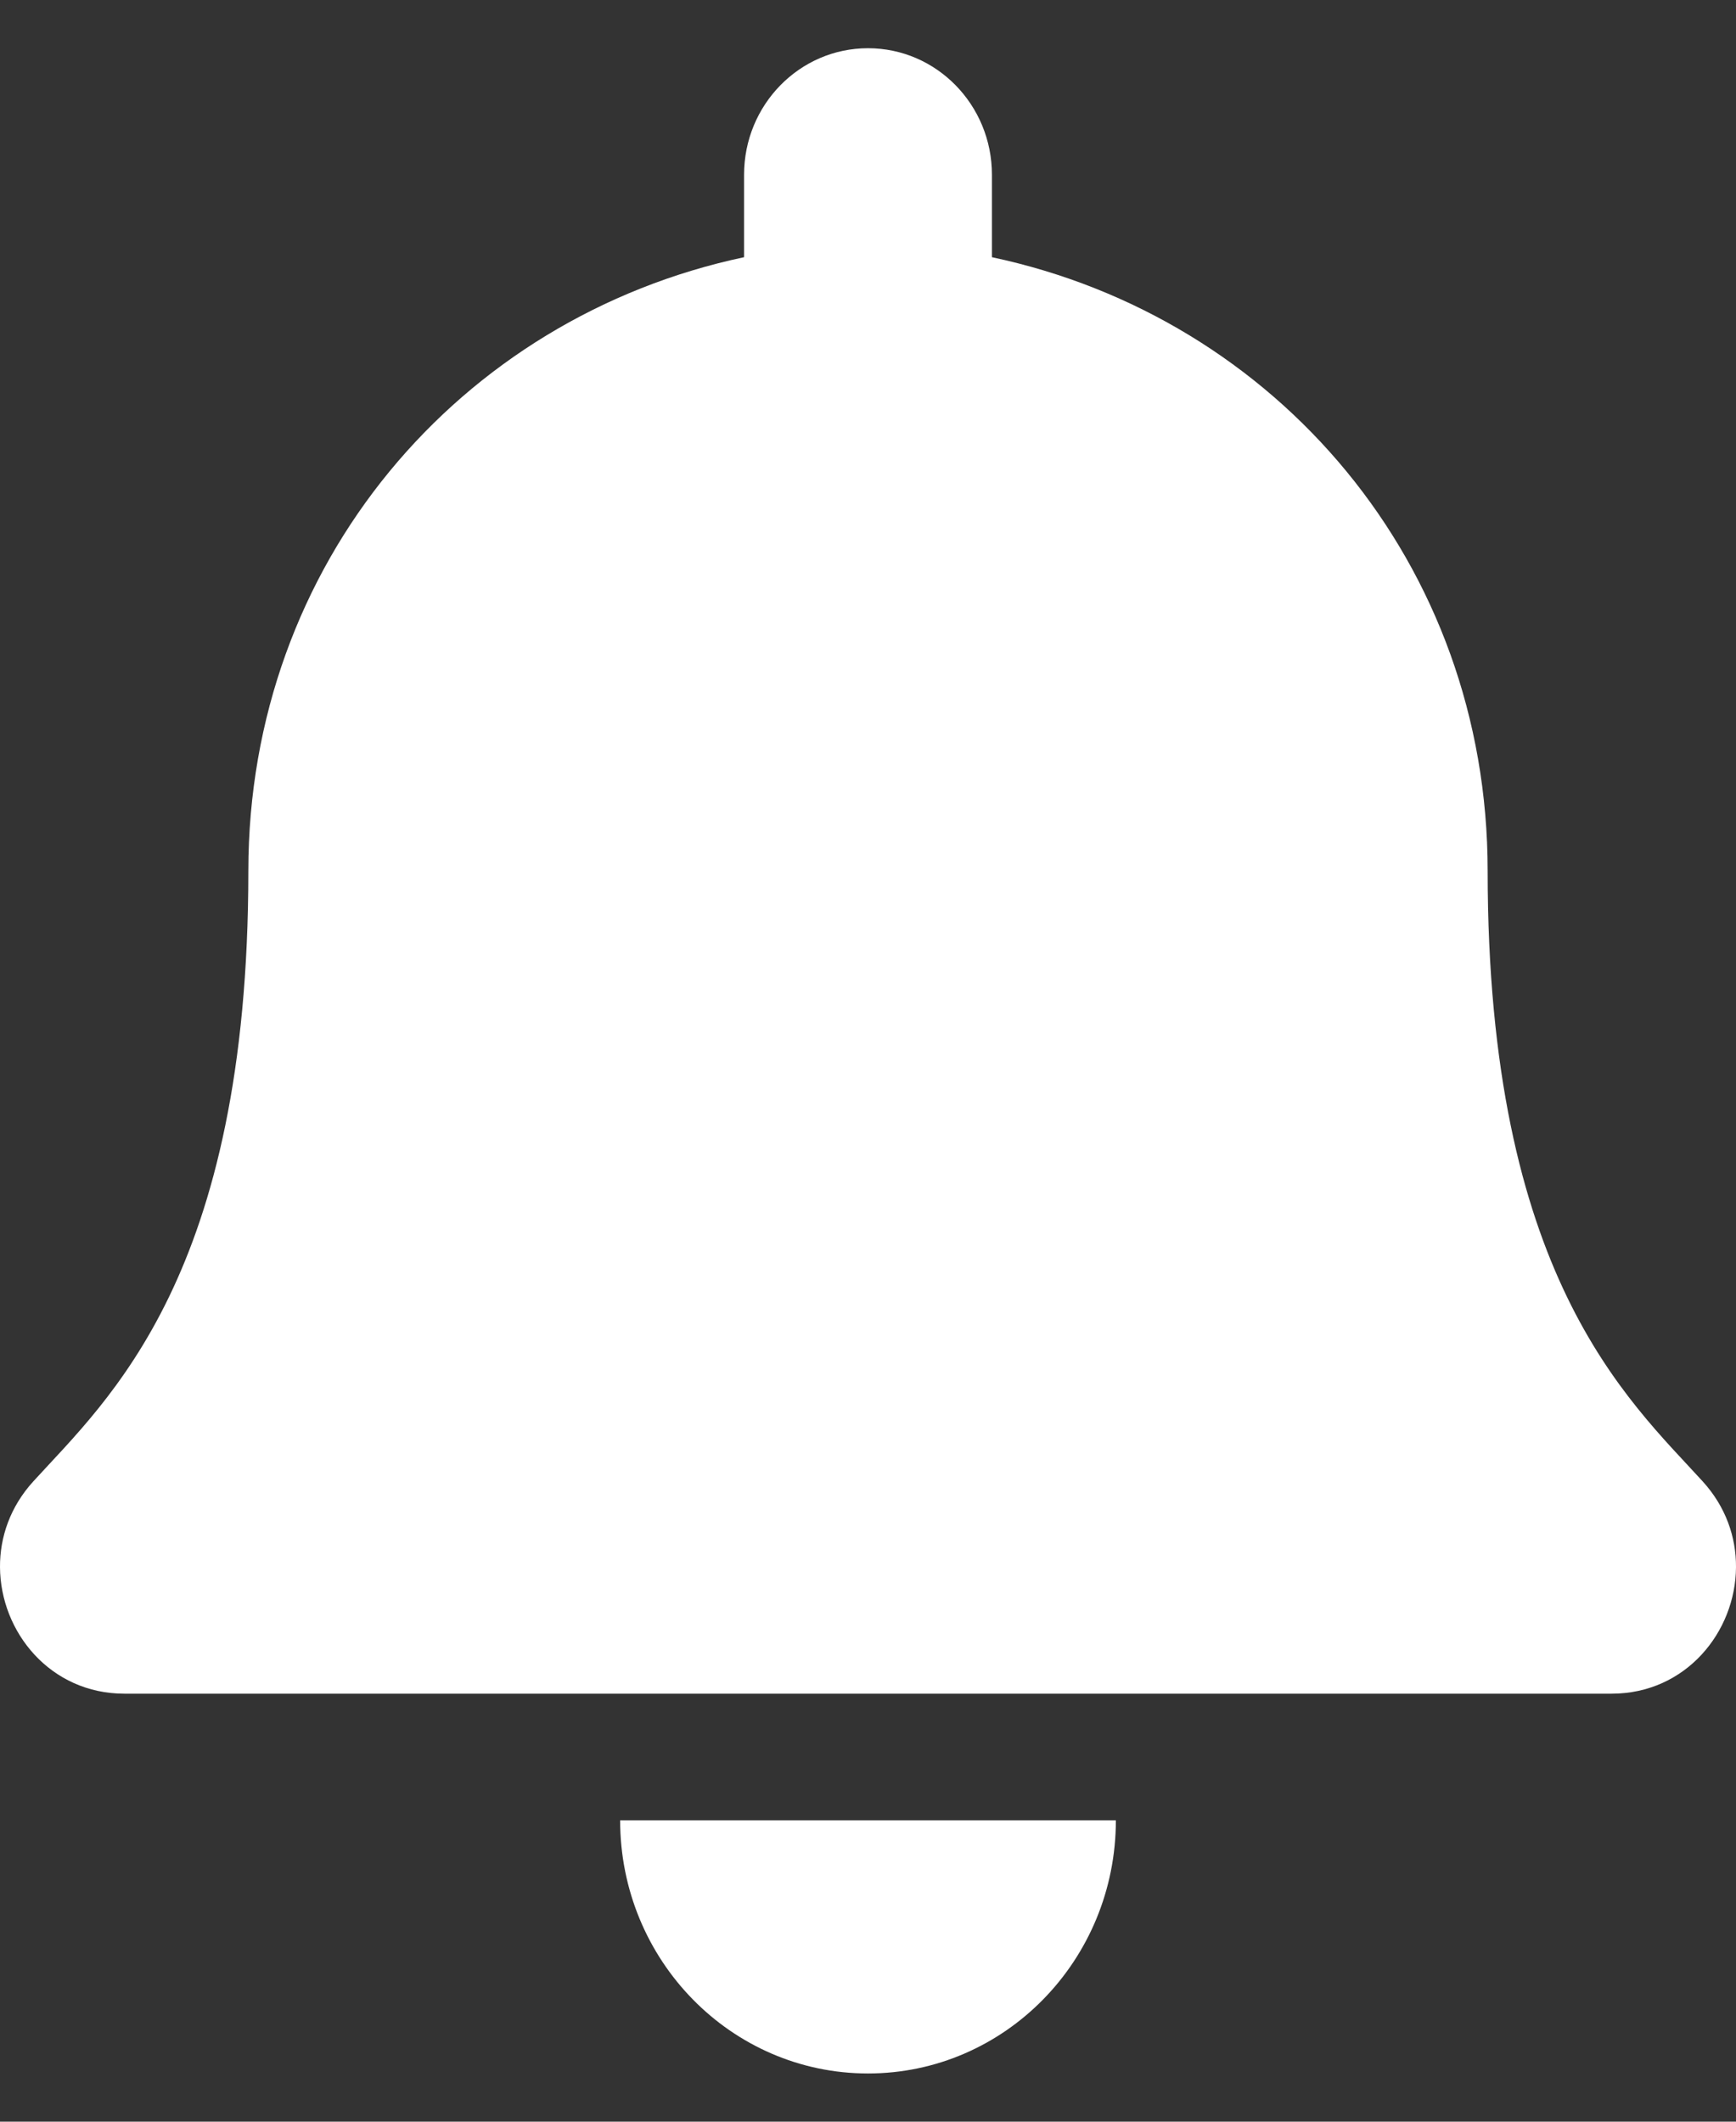 <svg width="18" height="22" viewBox="0 0 18 22" fill="none" xmlns="http://www.w3.org/2000/svg">
<rect x="0" y="0" width="18" height="22" fill="#333333" stroke="none"/>
<path d="M9 21.5C10.419 21.5 11.57 20.325 11.57 18.875H6.43C6.43 20.325 7.581 21.5 9 21.5ZM17.654 15.36C16.878 14.508 15.425 13.227 15.425 9.031C15.425 5.844 13.236 3.293 10.285 2.667V1.812C10.285 1.088 9.71 0.5 9 0.5C8.29 0.5 7.715 1.088 7.715 1.812V2.667C4.764 3.293 2.575 5.844 2.575 9.031C2.575 13.227 1.122 14.508 0.346 15.36C0.105 15.624 -0.002 15.94 2.77789e-05 16.25C0.004 16.923 0.522 17.562 1.29 17.562H16.71C17.479 17.562 17.996 16.923 18 16.25C18.002 15.94 17.895 15.624 17.654 15.36Z" fill="#FFFFFF"/>
</svg>
